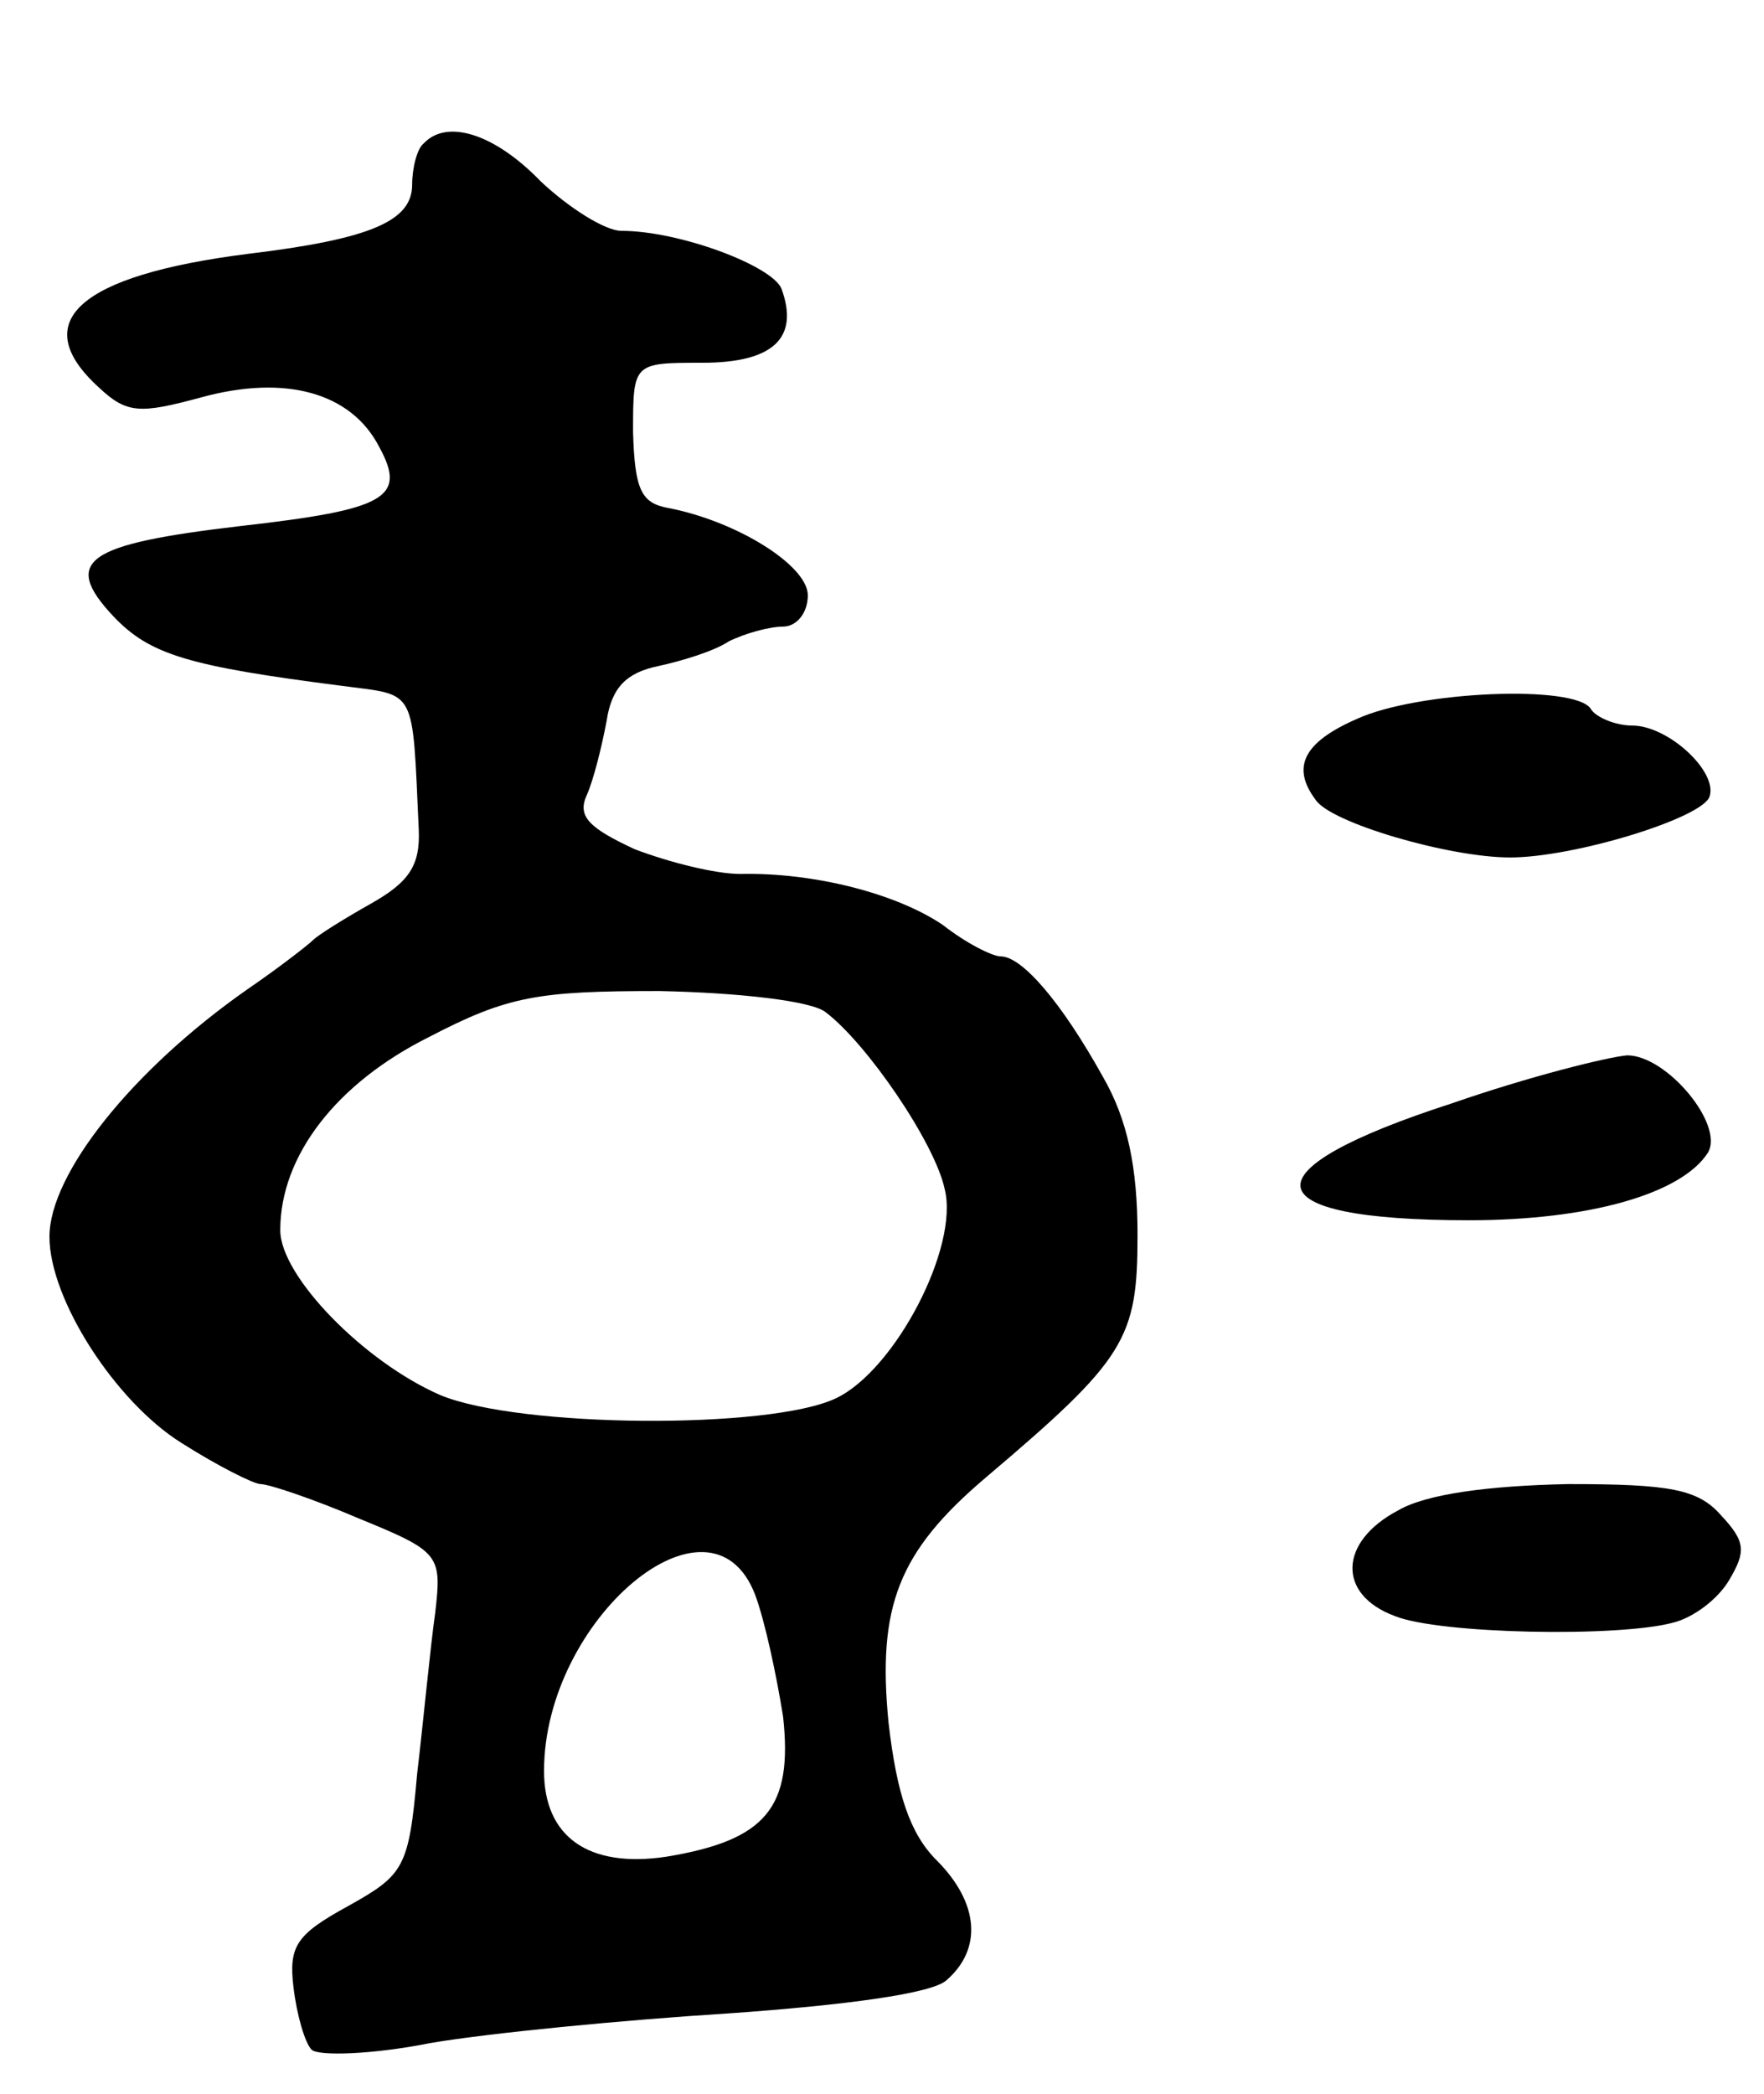 <svg version="1.0" xmlns="http://www.w3.org/2000/svg"
 width="107pt" height="127pt" viewBox="0 0 107 127"
 preserveAspectRatio="xMidYMid meet">
<g transform="translate(0,127) scale(0.1,-0.1)"
fill="#000000" stroke="none">
<path d="M257 1183 c-4 -3 -7 -15 -7 -25 0 -22 -25 -33 -100 -42 -102 -13
-134 -41 -90 -81 17 -16 25 -16 62 -6 51 14 91 3 108 -30 17 -31 4 -38 -84
-48 -94 -11 -109 -21 -77 -55 22 -23 45 -30 139 -42 45 -6 42 0 46 -87 1 -22
-6 -32 -29 -45 -16 -9 -32 -19 -35 -22 -3 -3 -21 -17 -40 -30 -70 -49 -120
-112 -120 -150 0 -38 40 -100 80 -125 22 -14 44 -25 48 -25 5 0 32 -9 60 -21
49 -20 50 -22 46 -57 -3 -21 -7 -64 -11 -98 -5 -57 -8 -61 -42 -80 -31 -17
-36 -24 -33 -49 2 -17 7 -34 11 -38 4 -4 37 -3 72 4 35 6 117 14 181 18 71 5
123 12 132 20 22 19 20 47 -6 73 -16 16 -24 40 -29 83 -7 71 6 104 59 149 85
72 92 84 92 147 0 41 -6 70 -21 96 -25 45 -49 73 -62 73 -5 0 -21 8 -35 19
-28 19 -78 32 -123 31 -15 0 -43 7 -64 15 -28 13 -35 20 -29 33 4 9 9 29 12
45 3 20 12 29 31 33 14 3 34 9 43 15 10 5 25 9 33 9 8 0 15 8 15 19 0 18 -43
45 -85 53 -16 3 -20 11 -21 46 0 42 0 42 42 42 43 0 59 15 48 45 -6 14 -62 35
-97 35 -10 0 -32 14 -49 30 -28 29 -57 38 -71 23z m244 -527 c25 -19 66 -79
72 -107 9 -35 -30 -110 -66 -127 -40 -19 -192 -18 -240 2 -46 20 -97 72 -97
100 0 45 34 89 90 117 48 25 66 28 140 28 48 -1 93 -6 101 -13z m-43 -353 c6
-16 13 -49 17 -74 6 -55 -10 -75 -71 -85 -47 -7 -74 12 -74 52 0 92 101 177
128 107z"/>
<path d="M823 834 c-32 -14 -40 -29 -25 -49 9 -14 81 -35 118 -35 39 0 117 24
121 37 5 15 -25 43 -47 43 -10 0 -22 5 -25 10 -9 15 -105 11 -142 -6z"/>
<path d="M881 601 c-127 -41 -122 -71 10 -71 73 0 129 16 145 41 10 17 -25 59
-49 59 -12 -1 -60 -13 -106 -29z"/>
<path d="M848 354 c-36 -19 -37 -51 -2 -64 27 -11 136 -13 169 -4 12 3 27 14
34 26 10 17 10 23 -5 39 -14 16 -31 19 -93 19 -48 -1 -86 -6 -103 -16z"/>
</g>
</svg>
